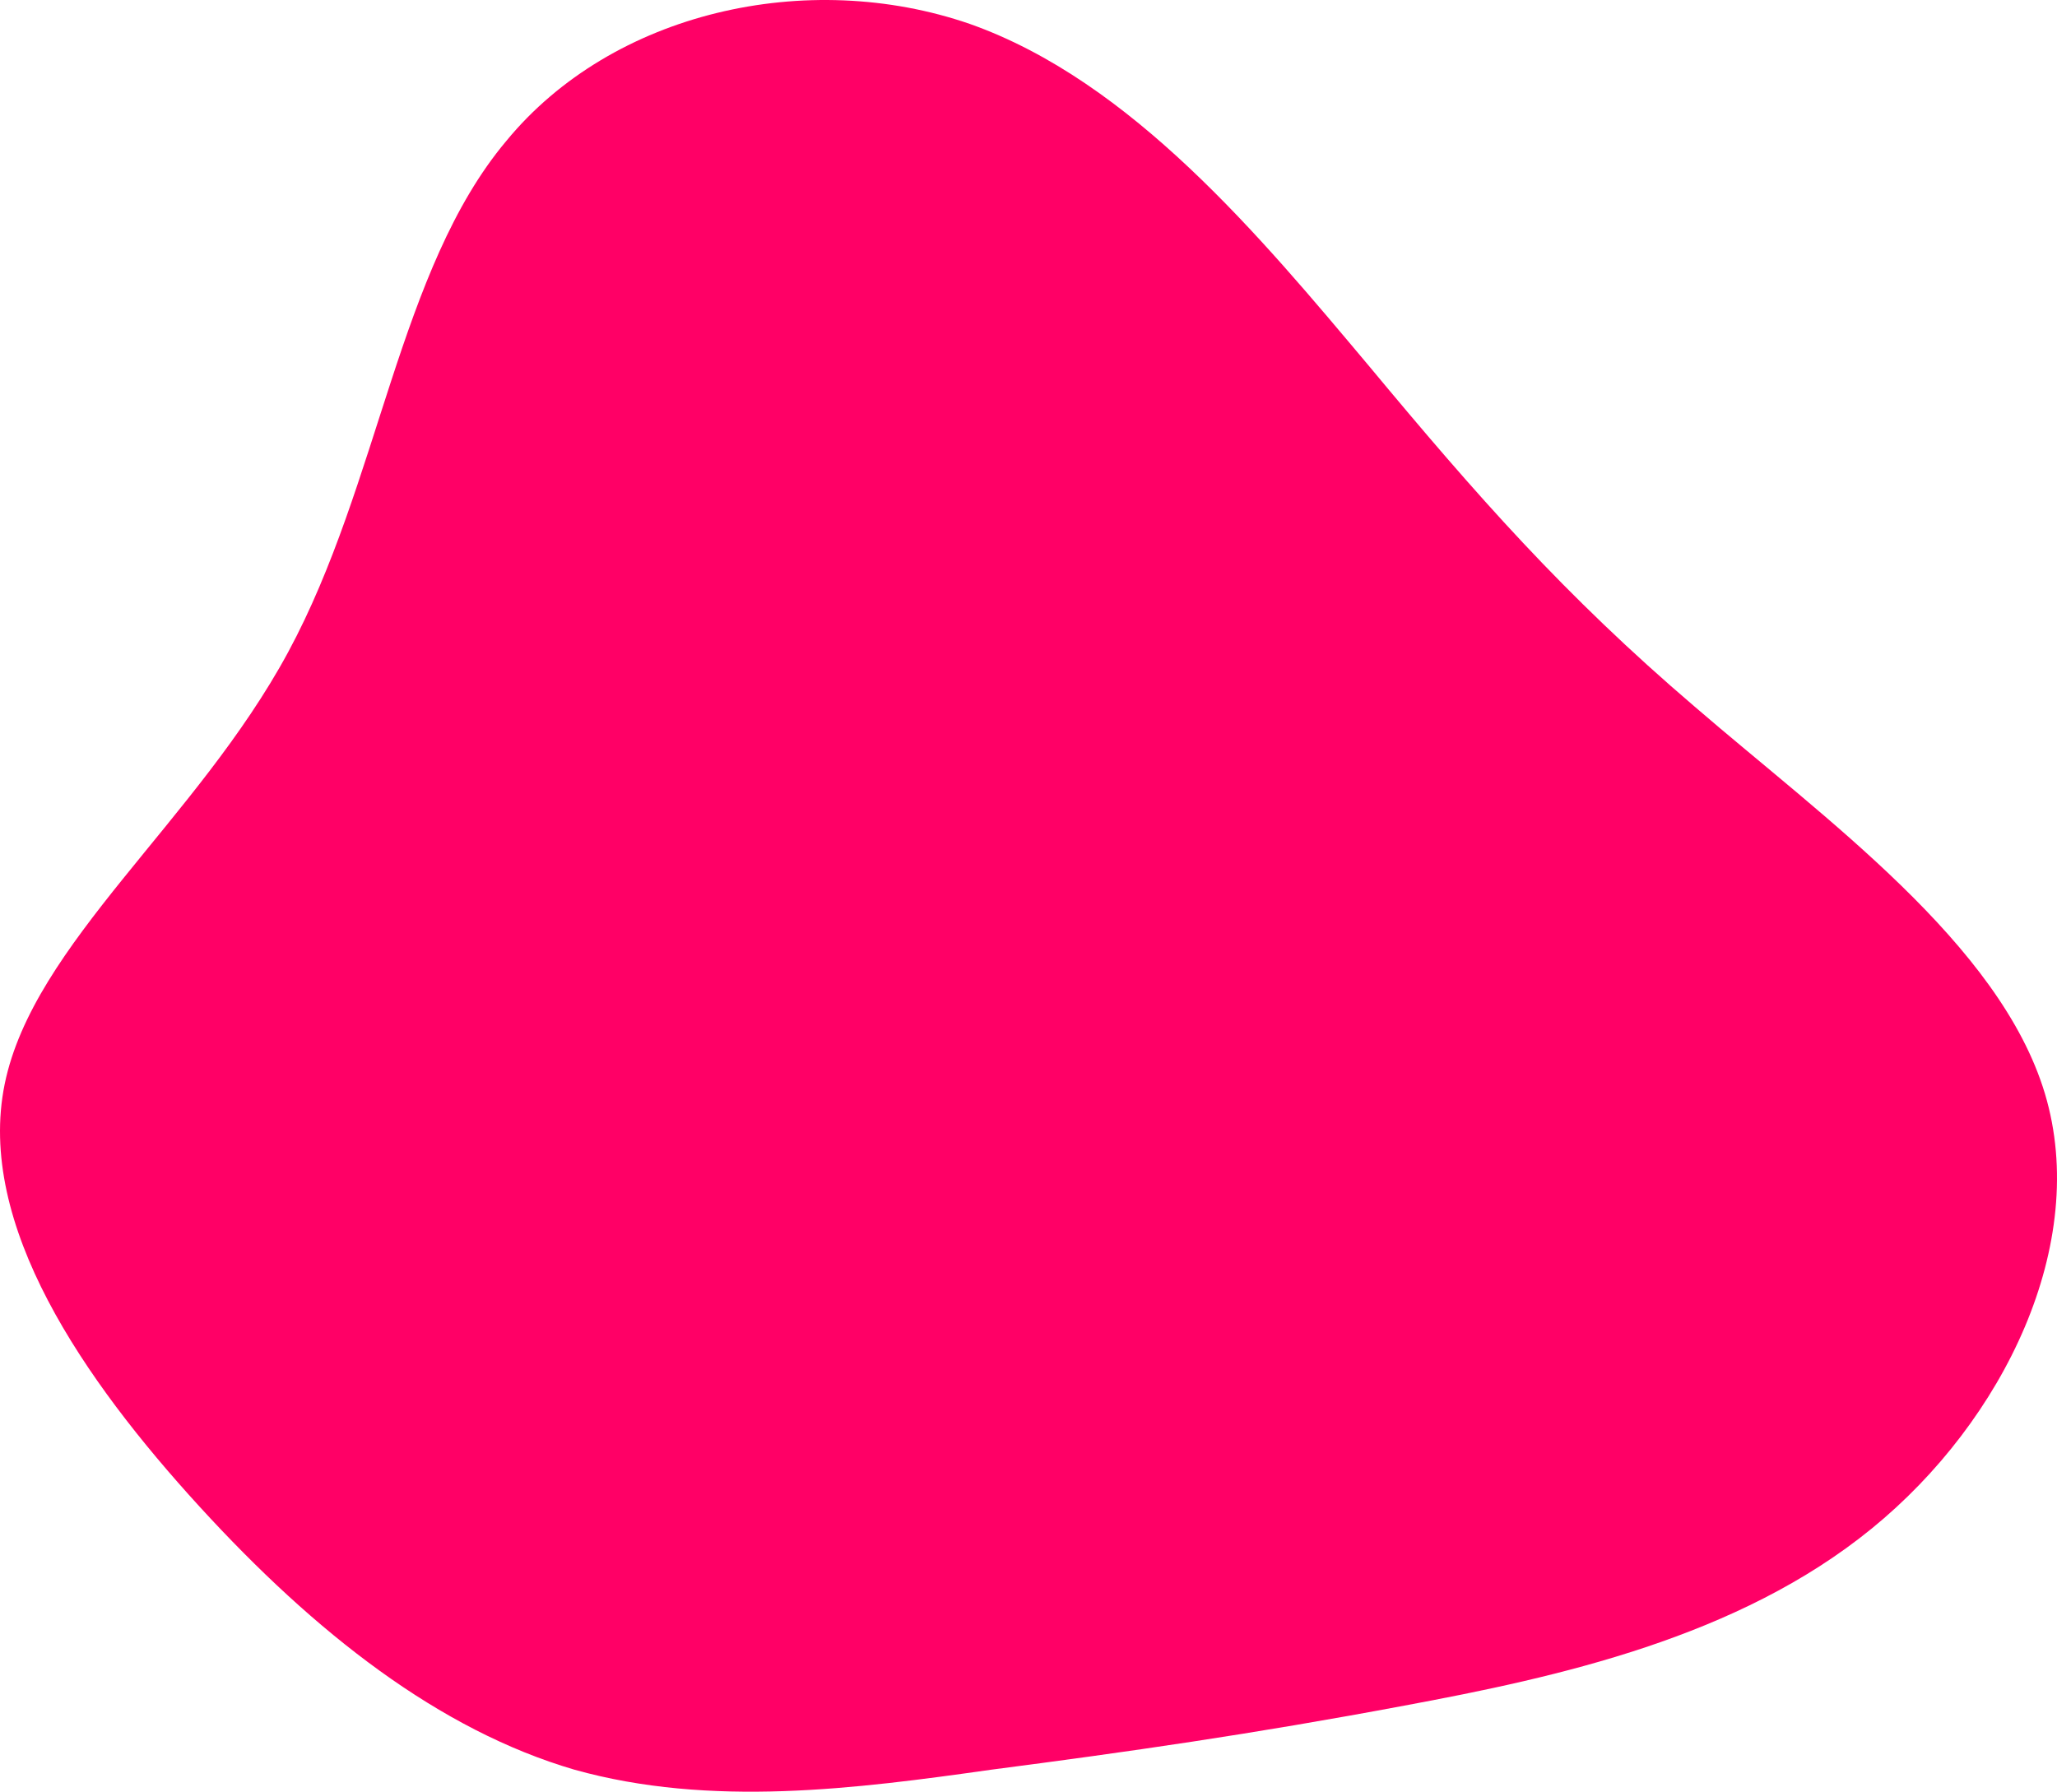<svg preserveAspectRatio="none" viewBox="26.457 21.65 150.928 131.466" xmlns="http://www.w3.org/2000/svg">
  <path fill="#FF0066" d="M26.9,-51.5C34.8,-42,41.2,-34.7,50.8,-26.5C60.3,-18.3,73.2,-9.1,76.5,1.9C79.8,12.9,73.5,25.9,63.8,33.8C54,41.8,40.8,44.7,29.5,46.8C18.3,48.9,9.2,50.2,-0.8,51.5C-10.7,52.9,-21.4,54.3,-31.4,51.5C-41.3,48.6,-50.4,41.5,-58.9,32.2C-67.4,22.9,-75.3,11.5,-73.2,1.2C-71.1,-9.1,-59.1,-18.1,-52.4,-30.5C-45.7,-42.9,-44.3,-58.6,-36.4,-68C-28.6,-77.5,-14.3,-80.7,-2.4,-76.6C9.5,-72.4,19,-60.9,26.9,-51.5Z" transform="translate(100 100)"></path>
</svg>